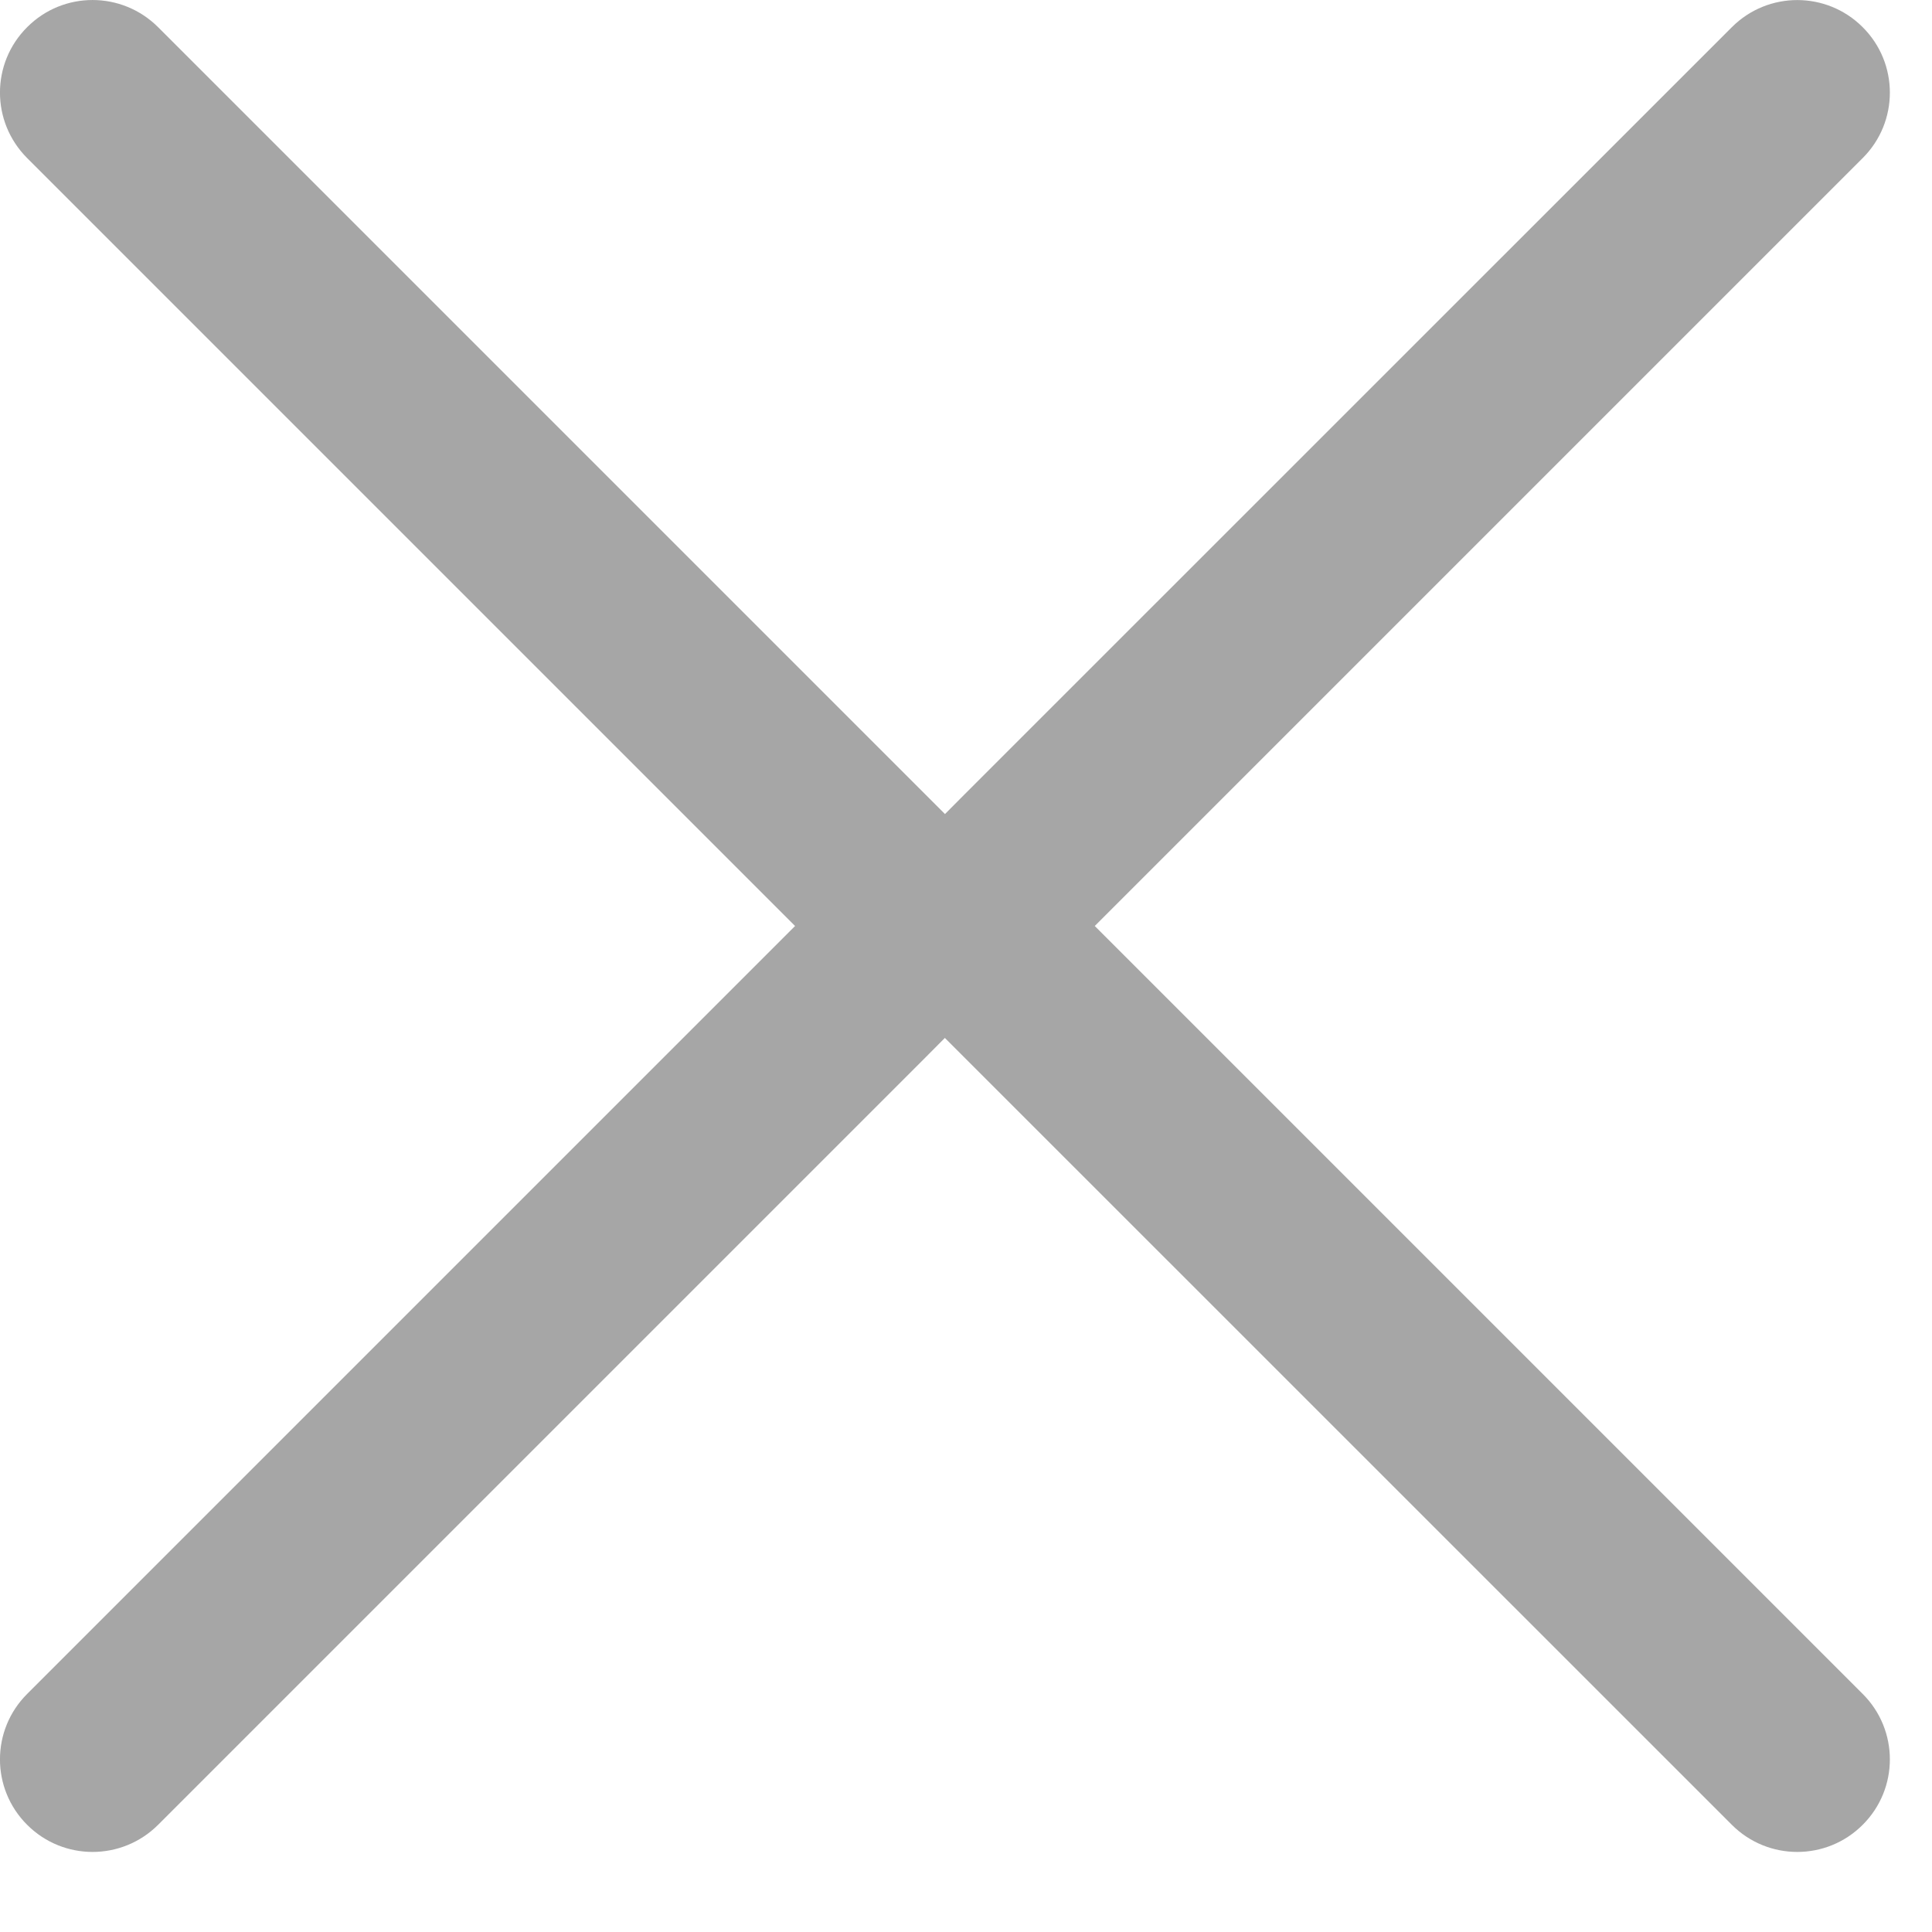 <svg width="17" height="17" viewBox="0 0 17 17" fill="none" xmlns="http://www.w3.org/2000/svg">
<path fill-rule="evenodd" clip-rule="evenodd" d="M0.239 14.905L6.996 8.148L0.239 1.391C-0.08 1.072 -0.08 0.557 0.239 0.239C0.557 -0.08 1.072 -0.079 1.391 0.239L8.148 6.996L8.315 7.163L8.481 6.996L15.239 0.239C15.557 -0.079 16.072 -0.079 16.39 0.239C16.709 0.557 16.709 1.073 16.39 1.391L9.633 8.148L16.39 14.905C16.709 15.223 16.709 15.739 16.39 16.057C16.072 16.375 15.557 16.375 15.239 16.057L8.481 9.3L8.314 9.133L8.148 9.3L1.391 16.057C1.072 16.375 0.557 16.375 0.239 16.057C-0.08 15.739 -0.08 15.223 0.239 14.905Z" fill="#A6A6A6"/>
</svg>
